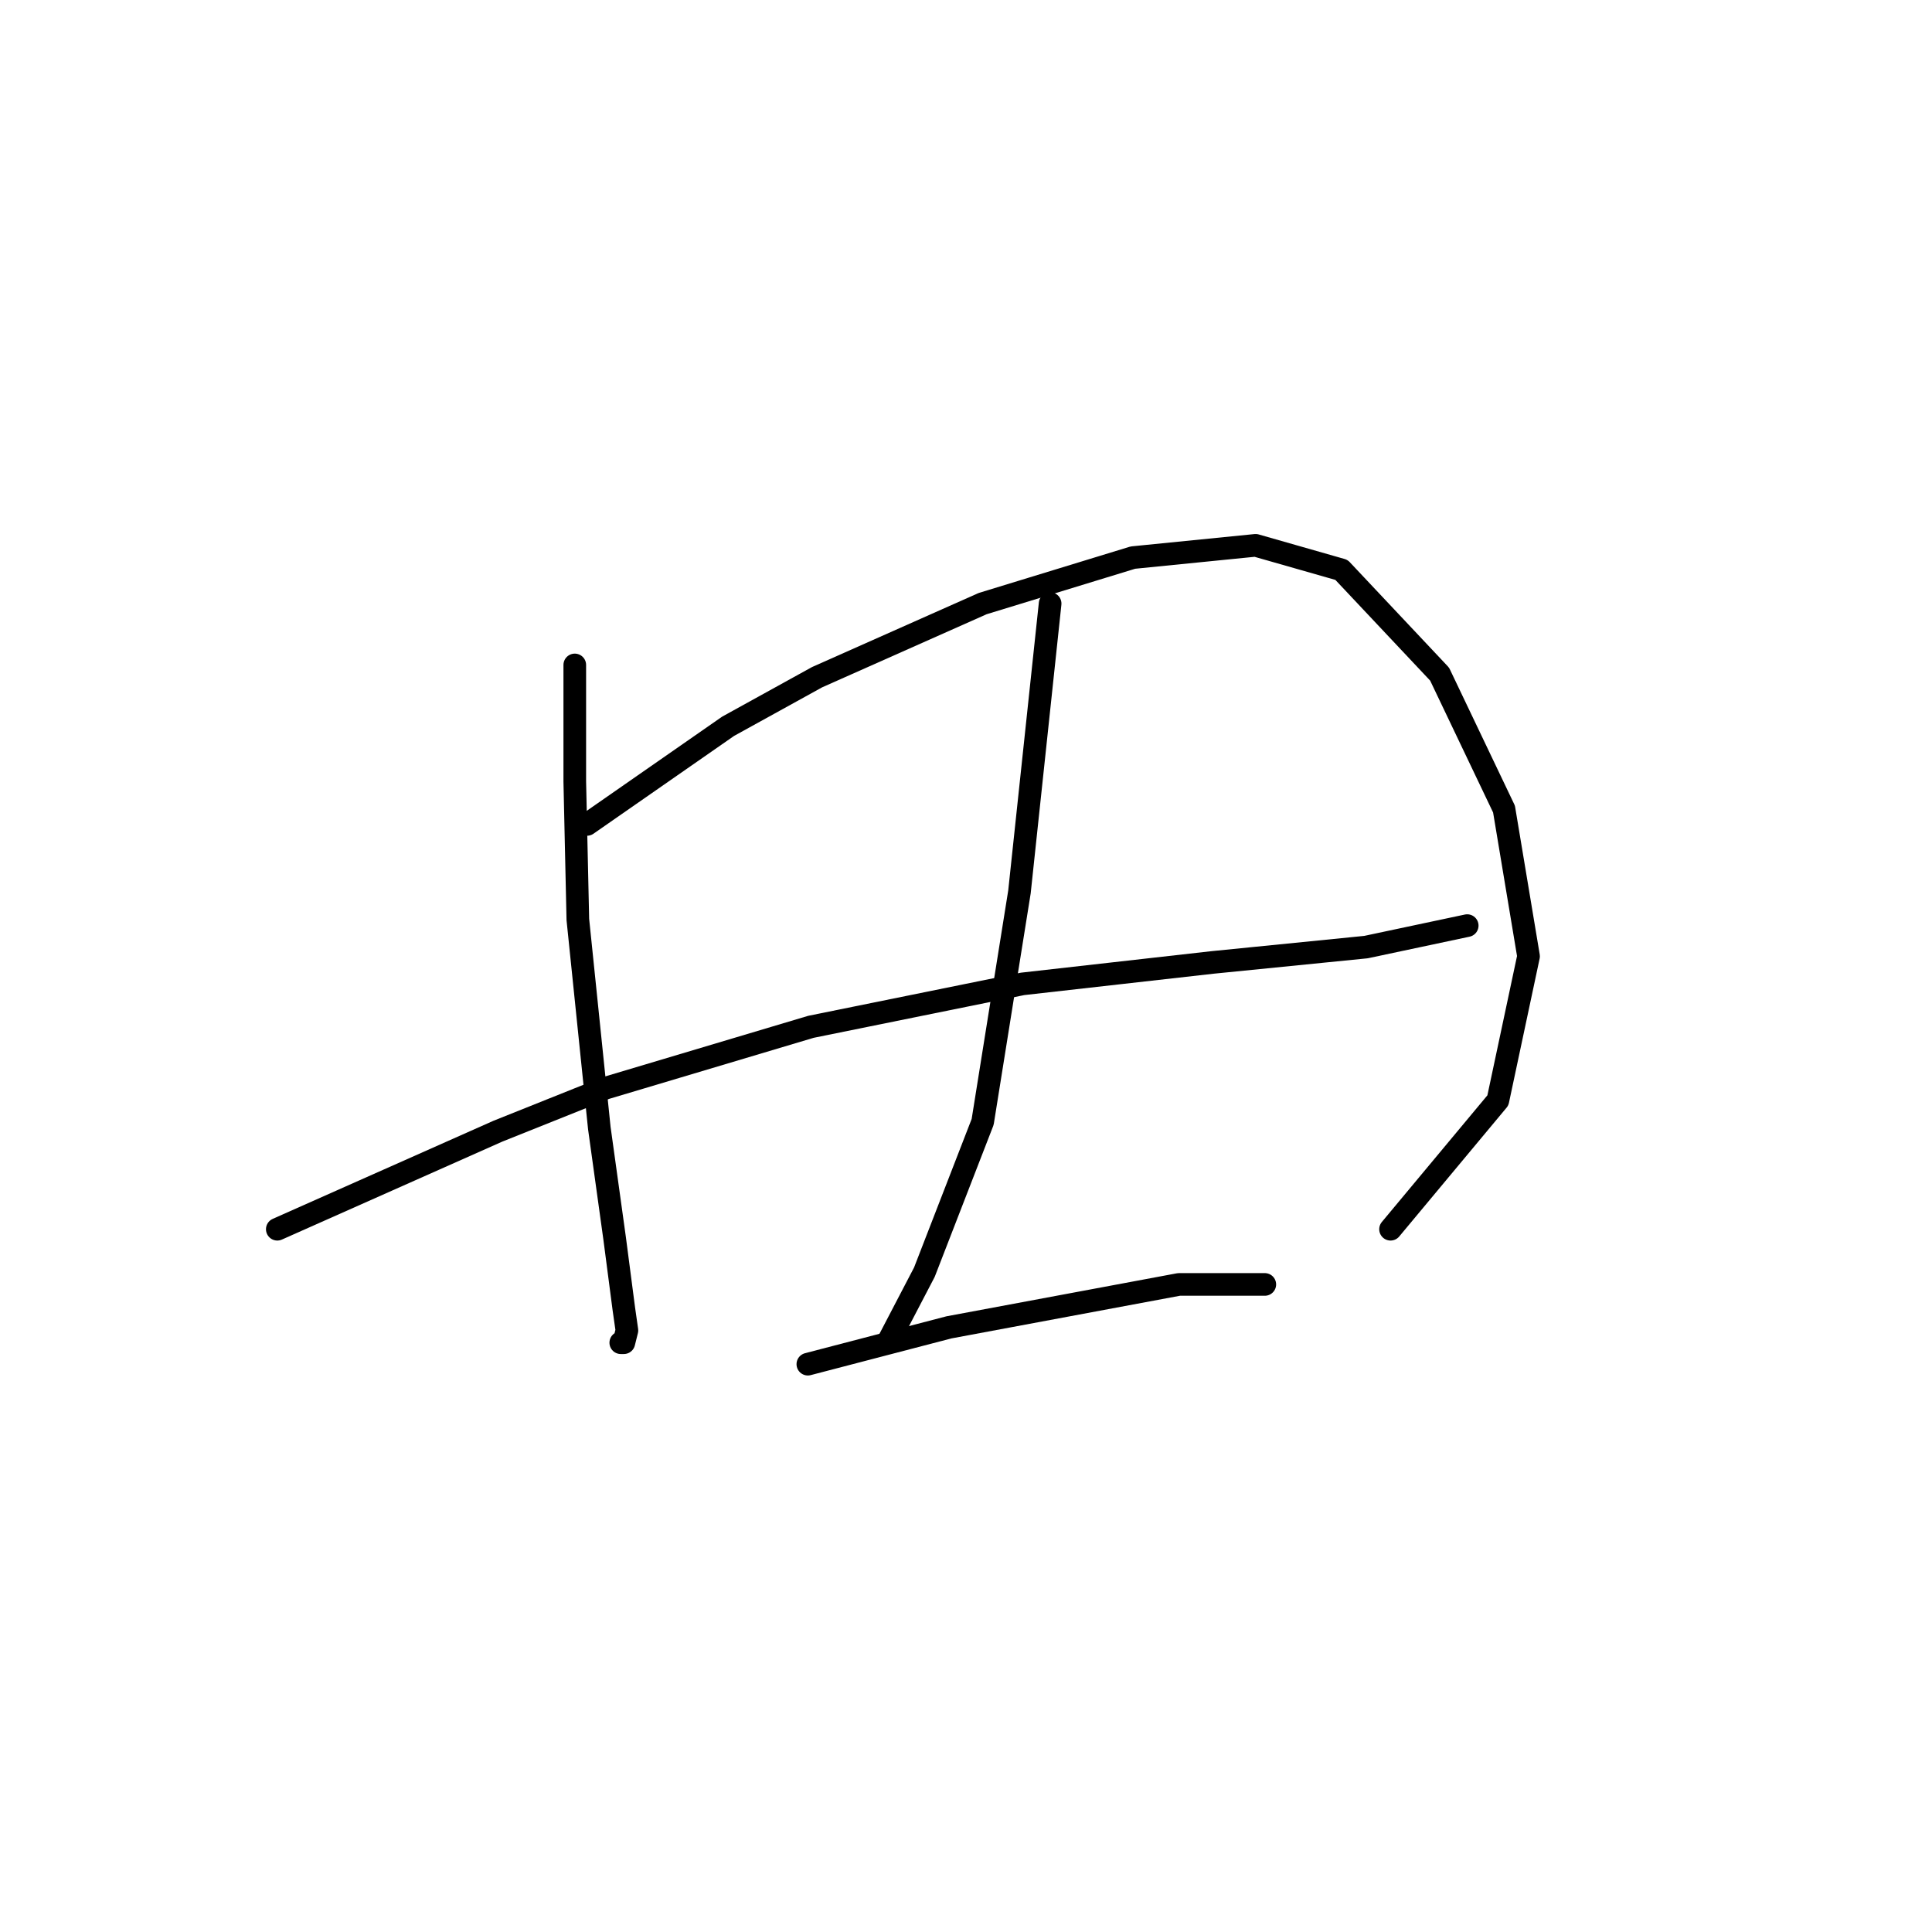 <?xml version="1.0" standalone="no"?>
    <svg width="256" height="256" xmlns="http://www.w3.org/2000/svg" version="1.1">
    <polyline stroke="black" stroke-width="3" stroke-linecap="round" fill="transparent" stroke-linejoin="round" points="76.161 88.108 76.161 95.829 76.161 103.55 76.567 121.836 79.412 149.469 81.443 164.099 82.663 173.445 83.069 176.289 82.663 177.915 82.256 177.915 82.256 177.915 " />
        <polyline stroke="black" stroke-width="3" stroke-linecap="round" fill="transparent" stroke-linejoin="round" points="77.786 109.239 87.133 102.737 96.479 96.235 108.264 89.734 130.207 79.981 150.119 73.885 166.374 72.26 177.752 75.511 190.756 89.327 199.289 107.207 202.54 126.713 198.477 145.812 184.254 162.879 184.254 162.879 " />
        <polyline stroke="black" stroke-width="3" stroke-linecap="round" fill="transparent" stroke-linejoin="round" points="36.743 162.879 51.372 156.378 66.002 149.876 80.224 144.187 107.451 136.059 135.49 130.37 160.685 127.526 181.003 125.494 194.413 122.649 194.413 122.649 " />
        <polyline stroke="black" stroke-width="3" stroke-linecap="round" fill="transparent" stroke-linejoin="round" points="139.147 79.981 137.116 99.08 135.084 118.179 130.207 148.657 122.486 168.569 117.61 177.915 117.61 177.915 " />
        <polyline stroke="black" stroke-width="3" stroke-linecap="round" fill="transparent" stroke-linejoin="round" points="107.044 180.76 116.391 178.321 125.737 175.883 156.215 170.194 167.593 170.194 167.593 170.194 " />
        </svg>